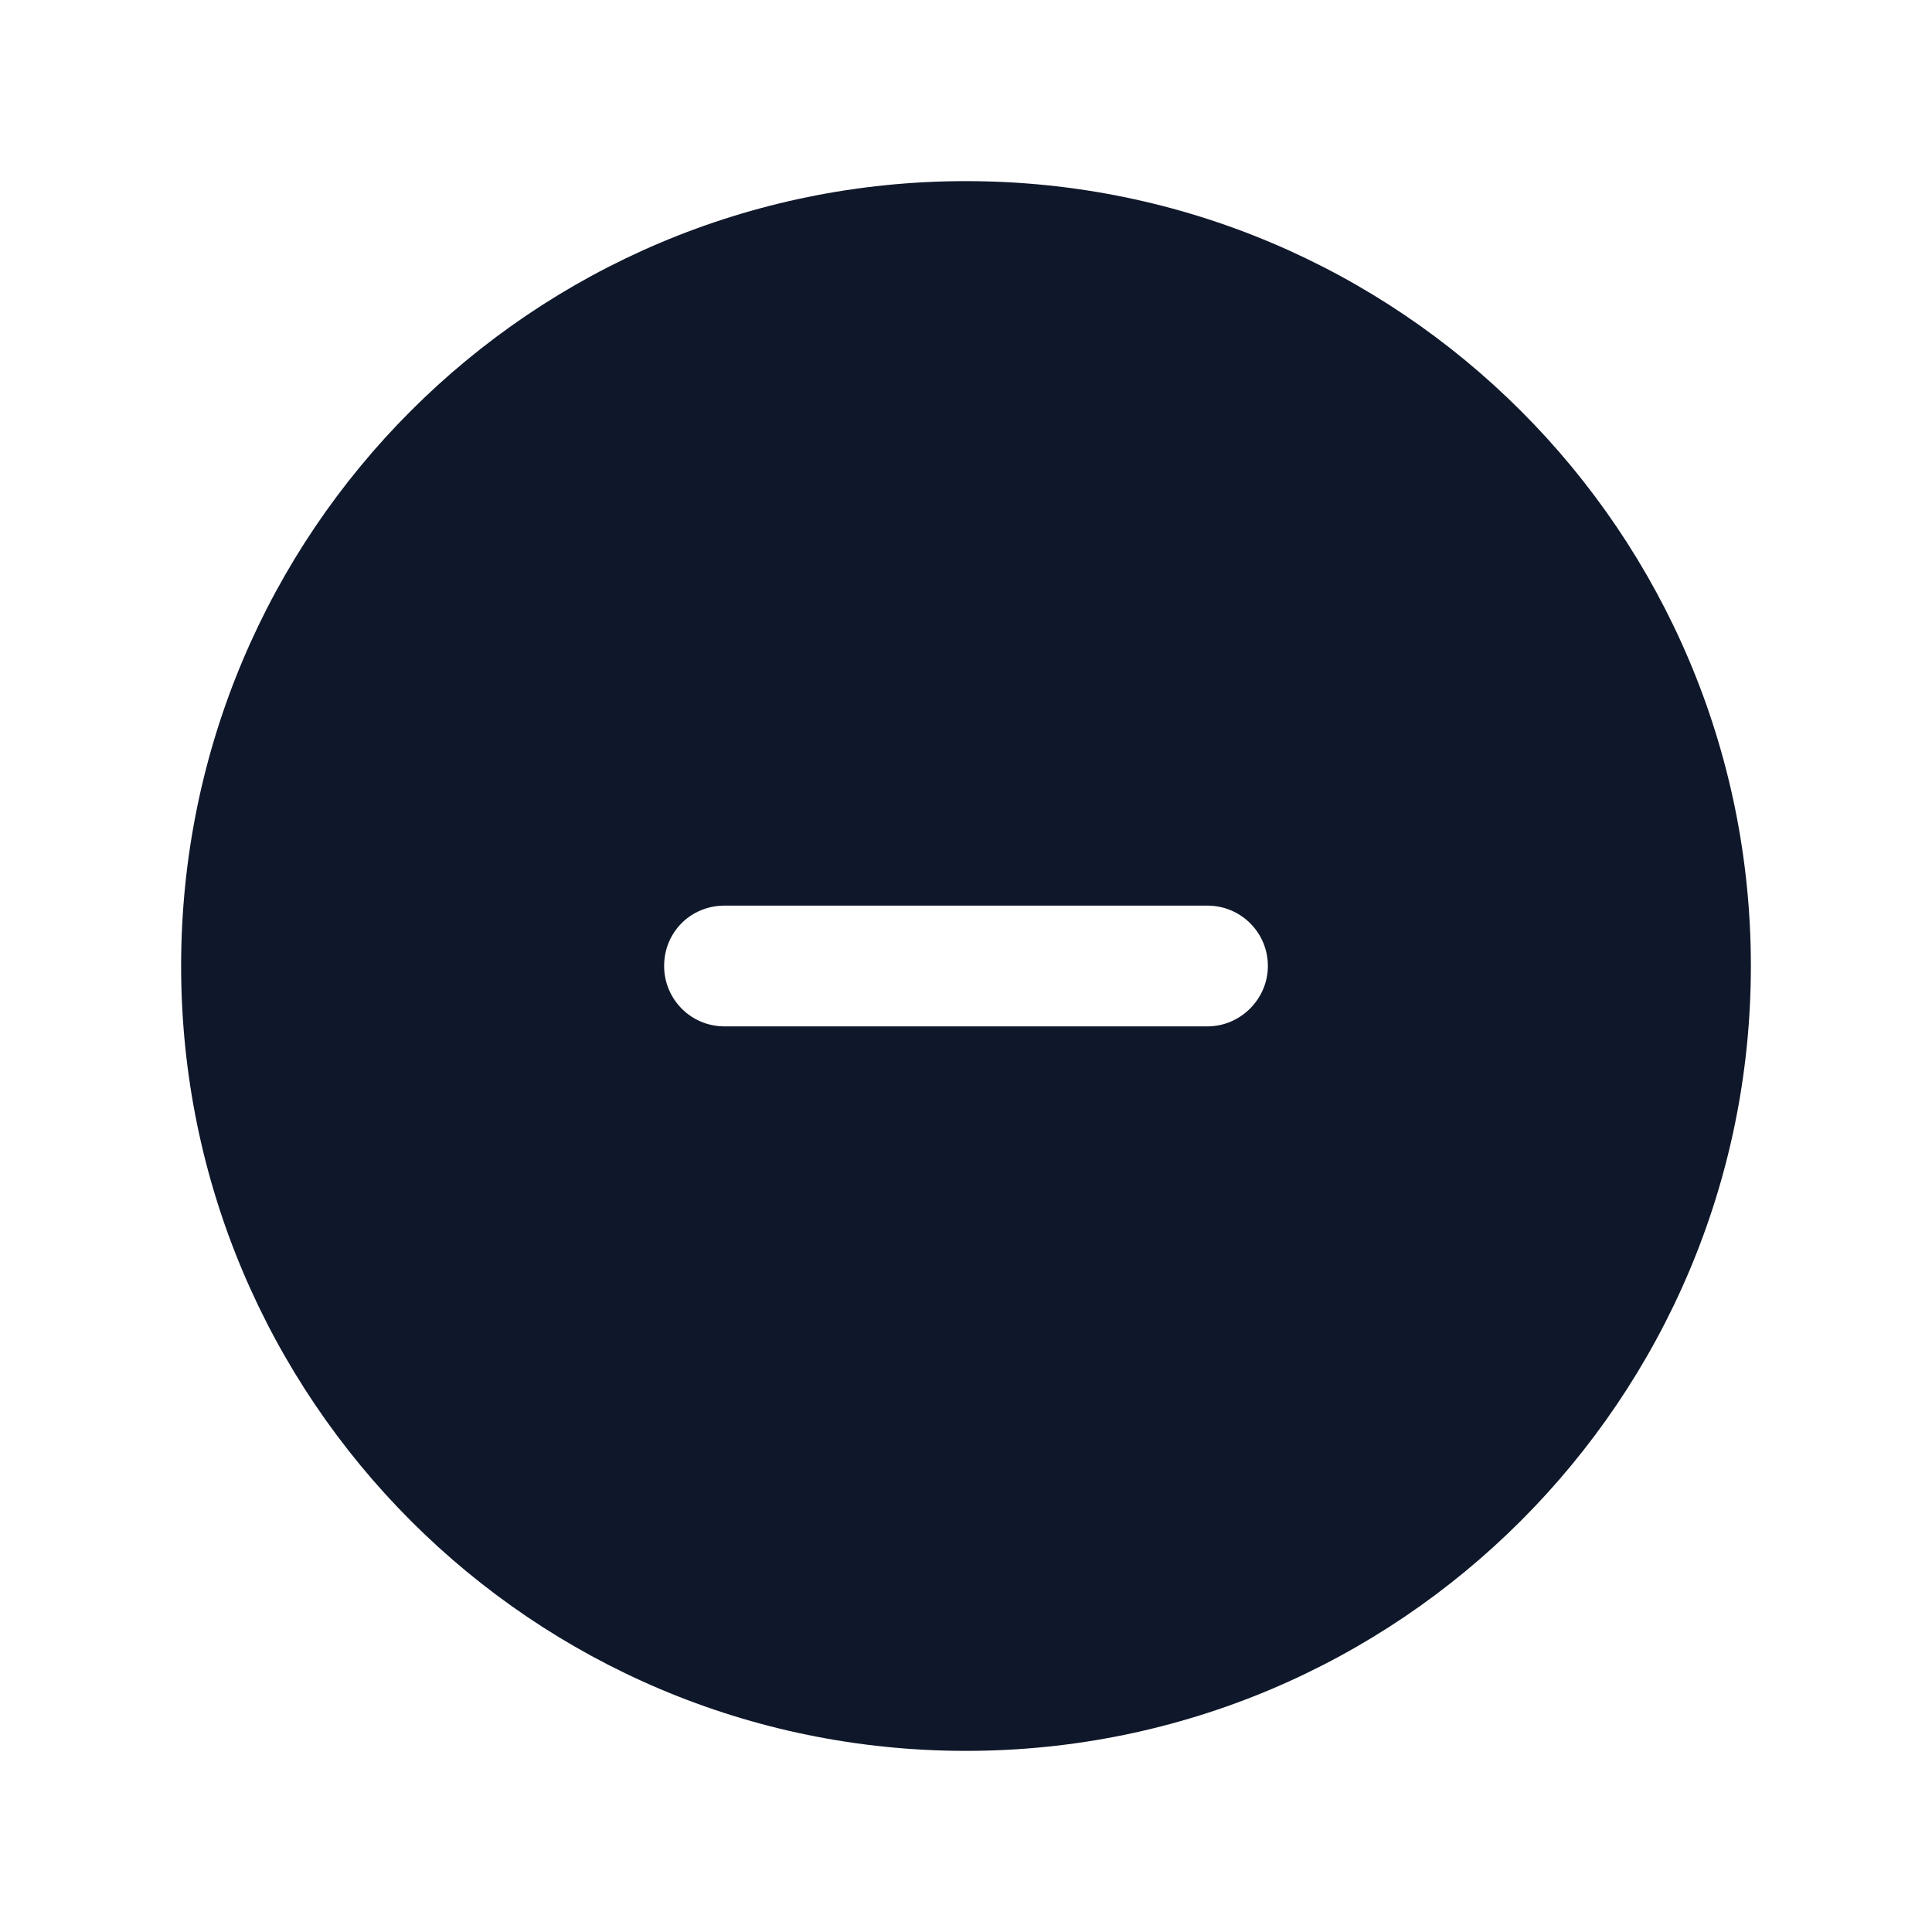 <svg viewBox="0 0 24 24" xmlns="http://www.w3.org/2000/svg"><path fill="#0F172A" fill-rule="evenodd" d="M12 2.25c-5.39 0-9.75 4.36-9.75 9.75 0 5.38 4.36 9.75 9.75 9.75 5.38 0 9.75-4.37 9.75-9.75 0-5.39-4.37-9.75-9.75-9.75Zm3 10.5c.41 0 .75-.34.75-.75 0-.42-.34-.75-.75-.75H9c-.42 0-.75.33-.75.75 0 .41.33.75.75.75h6Z"/></svg>